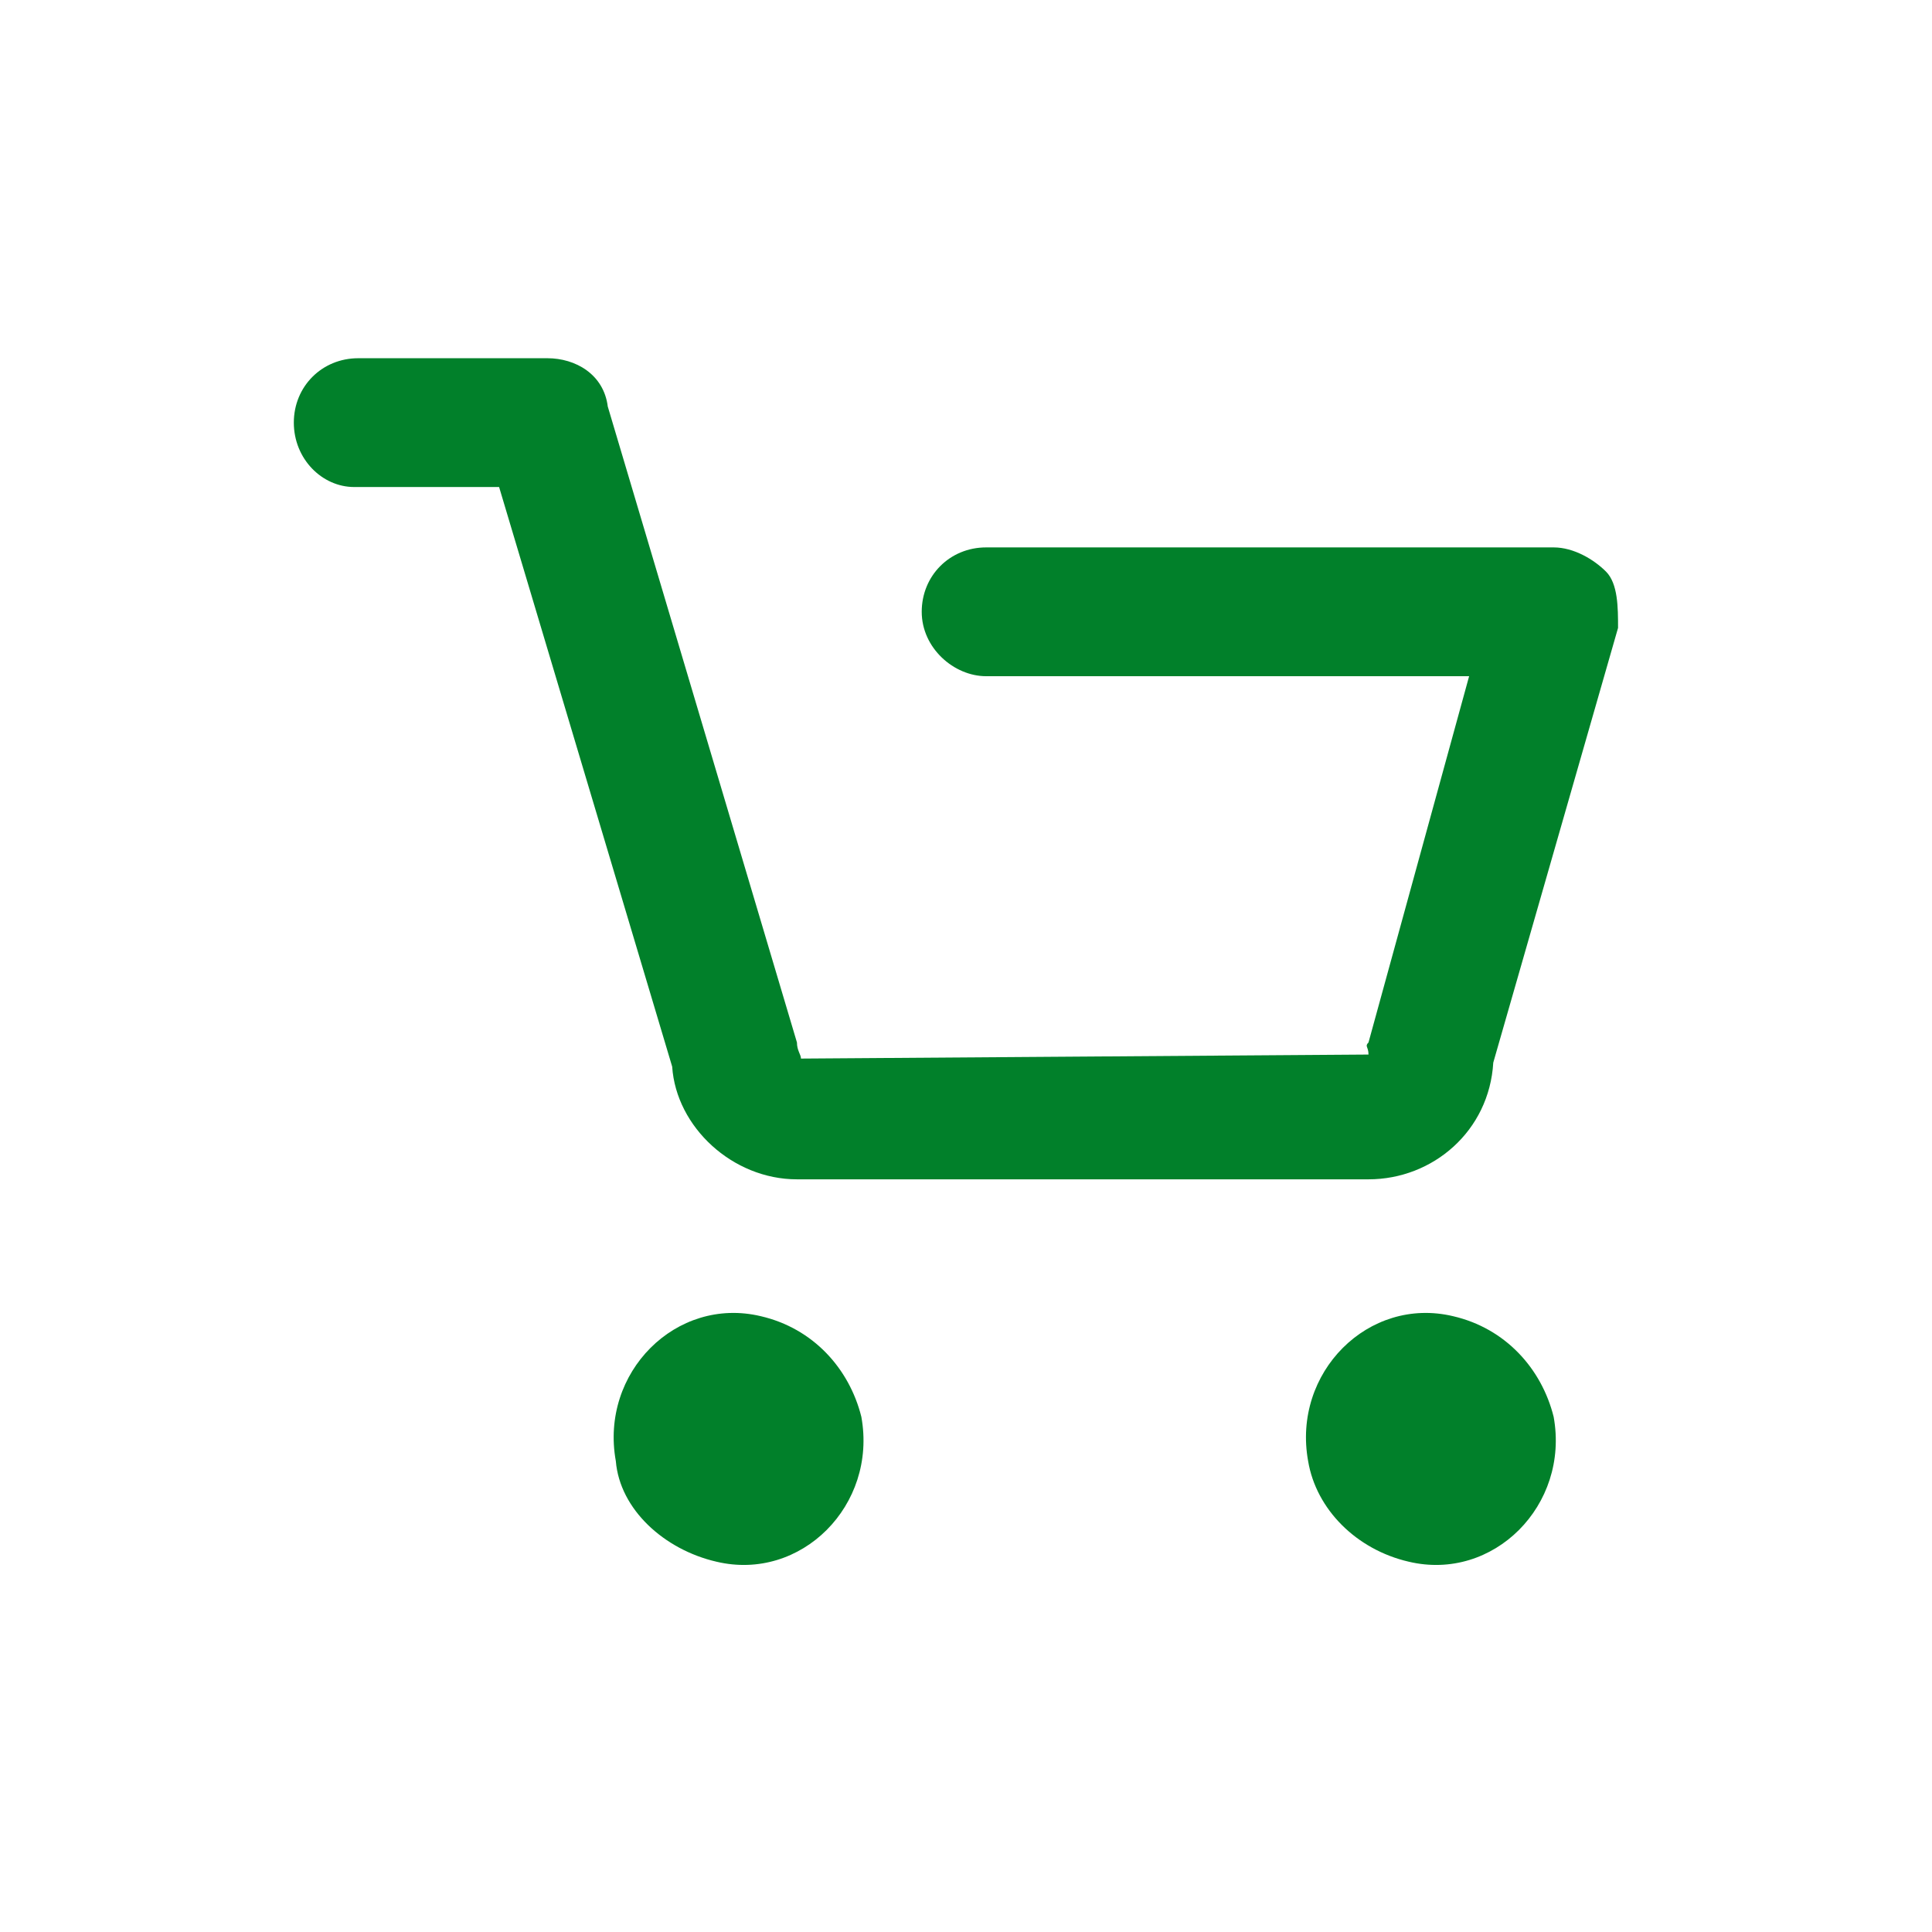 <?xml version="1.0" encoding="utf-8"?>
<!-- Generator: Adobe Illustrator 18.1.1, SVG Export Plug-In . SVG Version: 6.00 Build 0)  -->
<svg version="1.1" id="Layer_1" xmlns="http://www.w3.org/2000/svg" xmlns:xlink="http://www.w3.org/1999/xlink" x="0px" y="0px"
	 viewBox="0 0 48 48" enable-background="new 0 0 48 48" xml:space="preserve">
<g id="icon_7_" display="none">
	<path display="inline" fill="#666E7A" d="M34.1,28.9h-16c-1.8,0-3.3-1.4-3.4-3.1L9.7,9.6h-4C4.8,9.6,4,8.8,4,7.8s0.8-1.8,1.8-1.8
		h5.3c0.8,0,1.5,0.5,1.7,1.3l5.3,17.7c0,0.2,0.1,0.3,0.1,0.5l15.9-0.1c0-0.2-0.1-0.2,0-0.5l2.9-10.2H23.4c-1,0-1.8-0.8-1.8-1.8
		s0.8-1.8,1.8-1.8h15.9c0.6,0,1.1,0.3,1.4,0.7c0.3,0.3,0.5,1,0.3,1.5l-3.5,12.2C37.3,27.5,35.8,28.9,34.1,28.9z"/>
	<path display="inline" fill="#666E7A" d="M12.9,36.7c-0.5-2.5,1.7-4.6,4.1-4.1c1.4,0.3,2.5,1.4,2.9,2.9c0.5,2.5-1.7,4.6-4.1,4.1
		C14.3,39.2,13.1,38.1,12.9,36.7z"/>
	<path display="inline" fill="#666E7A" d="M32.2,36.7c-0.5-2.5,1.7-4.6,4.1-4.1c1.4,0.3,2.5,1.4,2.7,2.9c0.5,2.5-1.7,4.6-4.1,4.1
		C33.6,39.2,32.5,38.1,32.2,36.7z"/>
</g>
<g id="icon_1_">
	<path fill="#01802A" d="M34,29.3H19.8c-1.6,0-3-1.3-3.1-2.8l-4.3-14.4H8.8c-0.8,0-1.5-0.7-1.5-1.6c0-0.9,0.7-1.6,1.6-1.6h4.7
		c0.7,0,1.4,0.4,1.5,1.2l4.7,15.8c0,0.2,0.1,0.3,0.1,0.4l14.1-0.1c0-0.2-0.1-0.2,0-0.3l2.5-9.1h-12c-0.8,0-1.6-0.7-1.6-1.6
		s0.7-1.6,1.6-1.6h14.1c0.5,0,1,0.3,1.3,0.6s0.3,0.9,0.3,1.4l-3.1,10.8C37,28.1,35.6,29.3,34,29.3z"/>
	<path fill="#01802A" d="M15.3,36.3c-0.4-2.2,1.5-4.1,3.6-3.6c1.3,0.3,2.2,1.3,2.5,2.5c0.4,2.2-1.5,4.1-3.6,3.6
		C16.5,38.5,15.4,37.5,15.3,36.3z"/>
	<path fill="#01802A" d="M32.5,36.3c-0.4-2.2,1.5-4.1,3.6-3.6c1.3,0.3,2.2,1.3,2.5,2.5c0.4,2.2-1.5,4.1-3.6,3.6
		C33.7,38.5,32.7,37.5,32.5,36.3z"/>
</g>
</svg>
